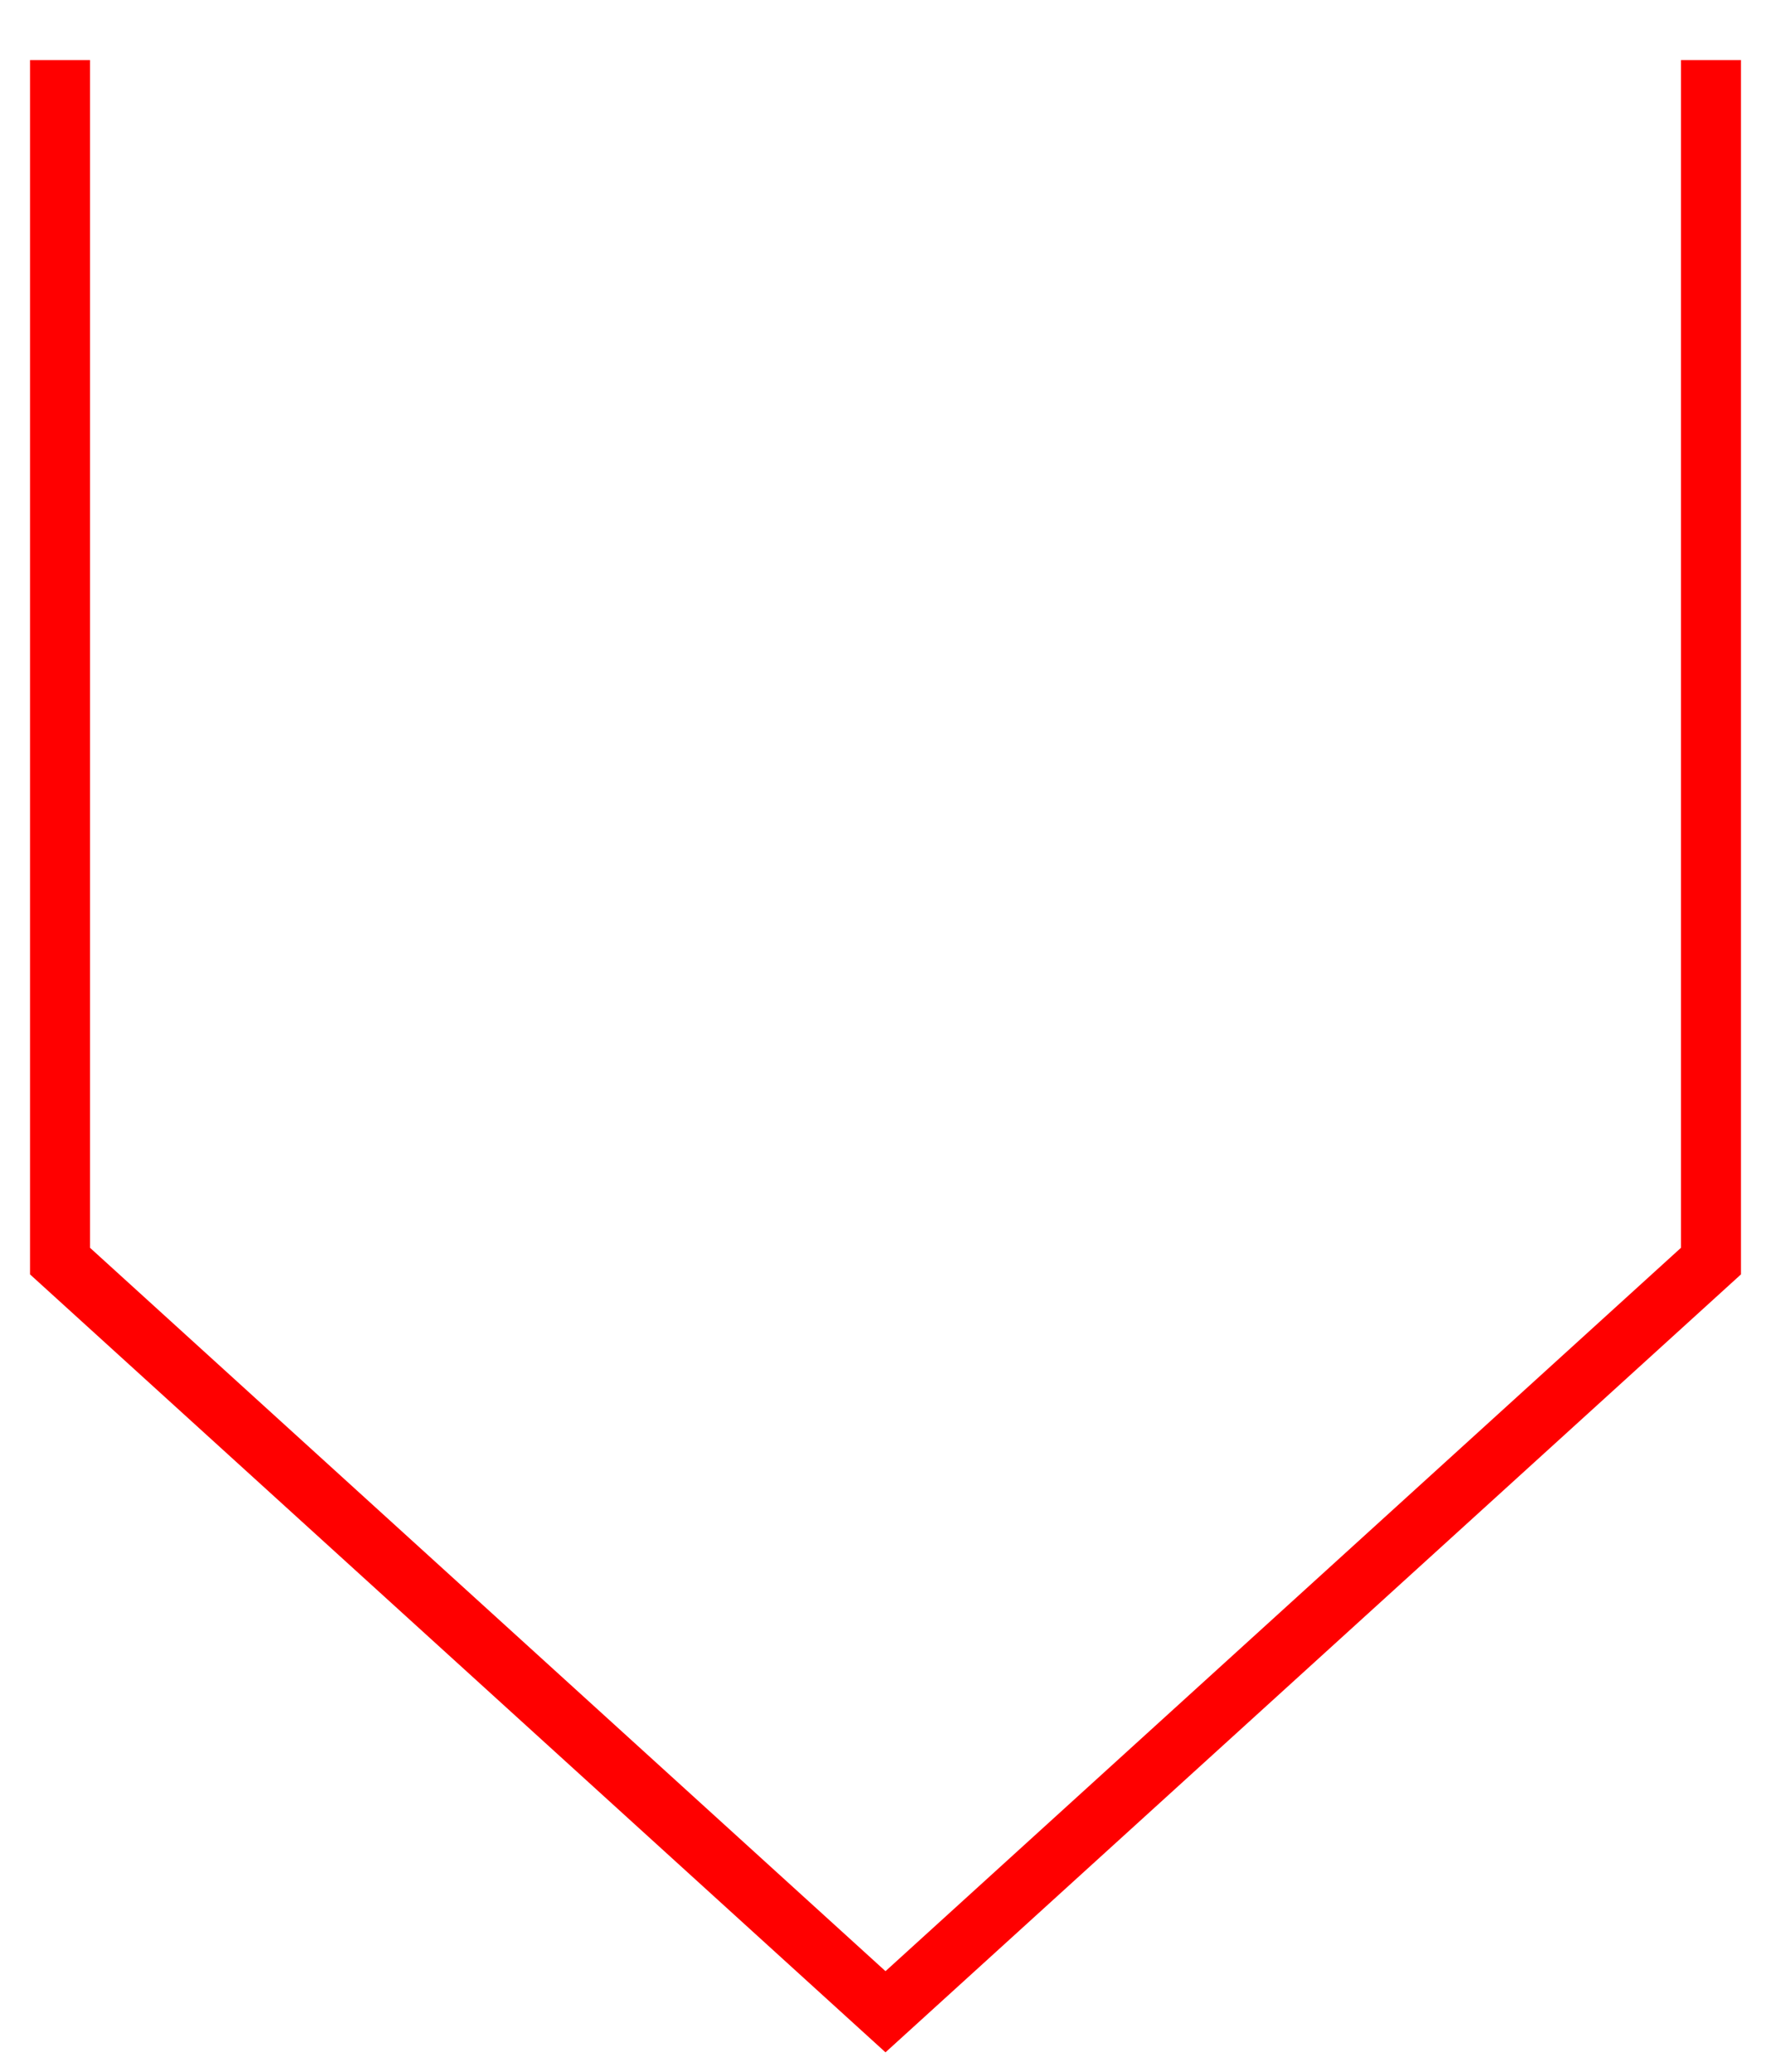 <svg xmlns="http://www.w3.org/2000/svg" version="1.2" baseProfile="tiny" width="236" height="276" viewBox="41 46 118 138"><path d="M45,50 L45,130 100,180 155,130 155,50" stroke-width="4" stroke="rgb(255, 0, 0)" fill="none" fill-opacity="1" ></path></svg>